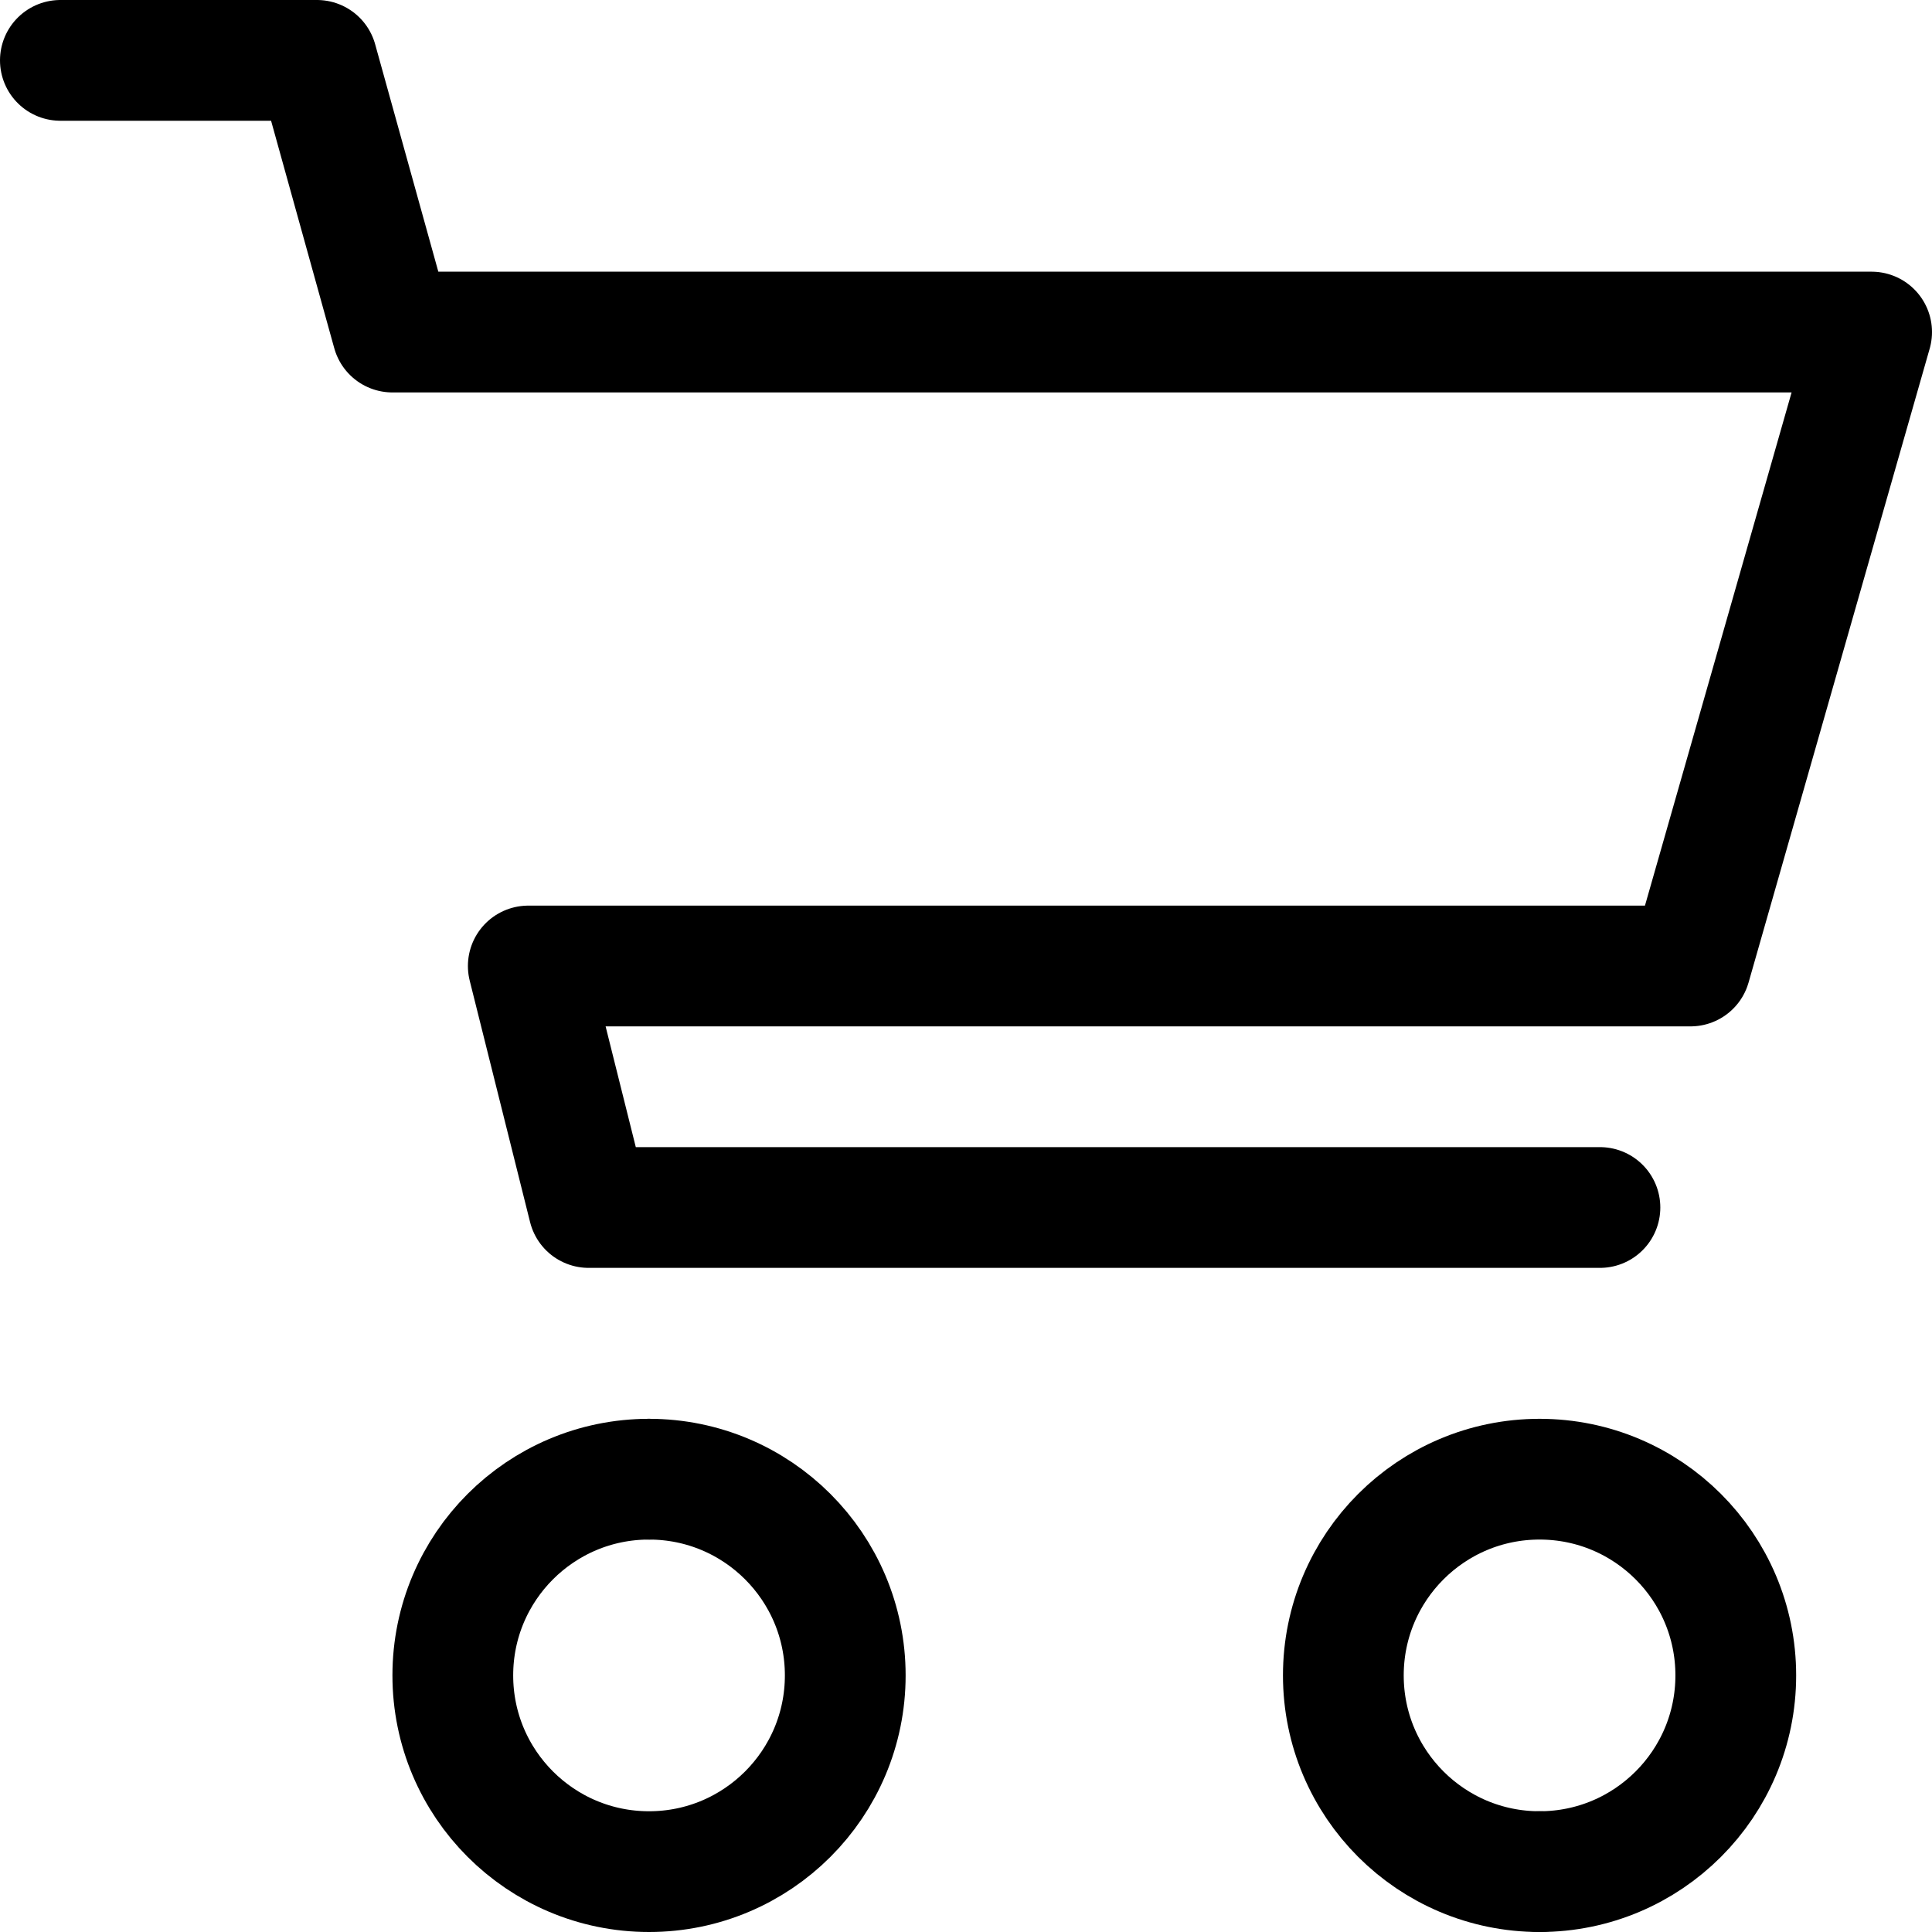 <svg class="cart" role="img" aria-label="Shopping cart line animation" viewBox="0 0 128 128" width="128px" height="128px" xmlns="http://www.w3.org/2000/svg">
    <g fill="none" stroke-linecap="round" stroke-linejoin="round" stroke-width="8">
        <g class="cart__track" stroke="hsla(0,10%,10%,0.1)">
            <polyline points="4,4 21,4 26,22 124,22 112,64 35,64 39,80 106,80" />
            <circle cx="43" cy="111" r="13" />
            <circle cx="102" cy="111" r="13" />
        </g>
        <g class="cart__lines" stroke="currentColor">
            <polyline class="cart__top" points="4,4 21,4 26,22 124,22 112,64 35,64 39,80 106,80" stroke-dasharray="338 338" stroke-dashoffset="-338" />
            <g class="cart__wheel1" transform="rotate(-90,43,111)">
                <circle class="cart__wheel-stroke" cx="43" cy="111" r="13" stroke-dasharray="81.68 81.68" stroke-dashoffset="81.68" />
            </g>
            <g class="cart__wheel2" transform="rotate(90,102,111)">
                <circle class="cart__wheel-stroke" cx="102" cy="111" r="13" stroke-dasharray="81.68 81.68" stroke-dashoffset="81.68" />
            </g>
        </g>
    </g>
</svg>